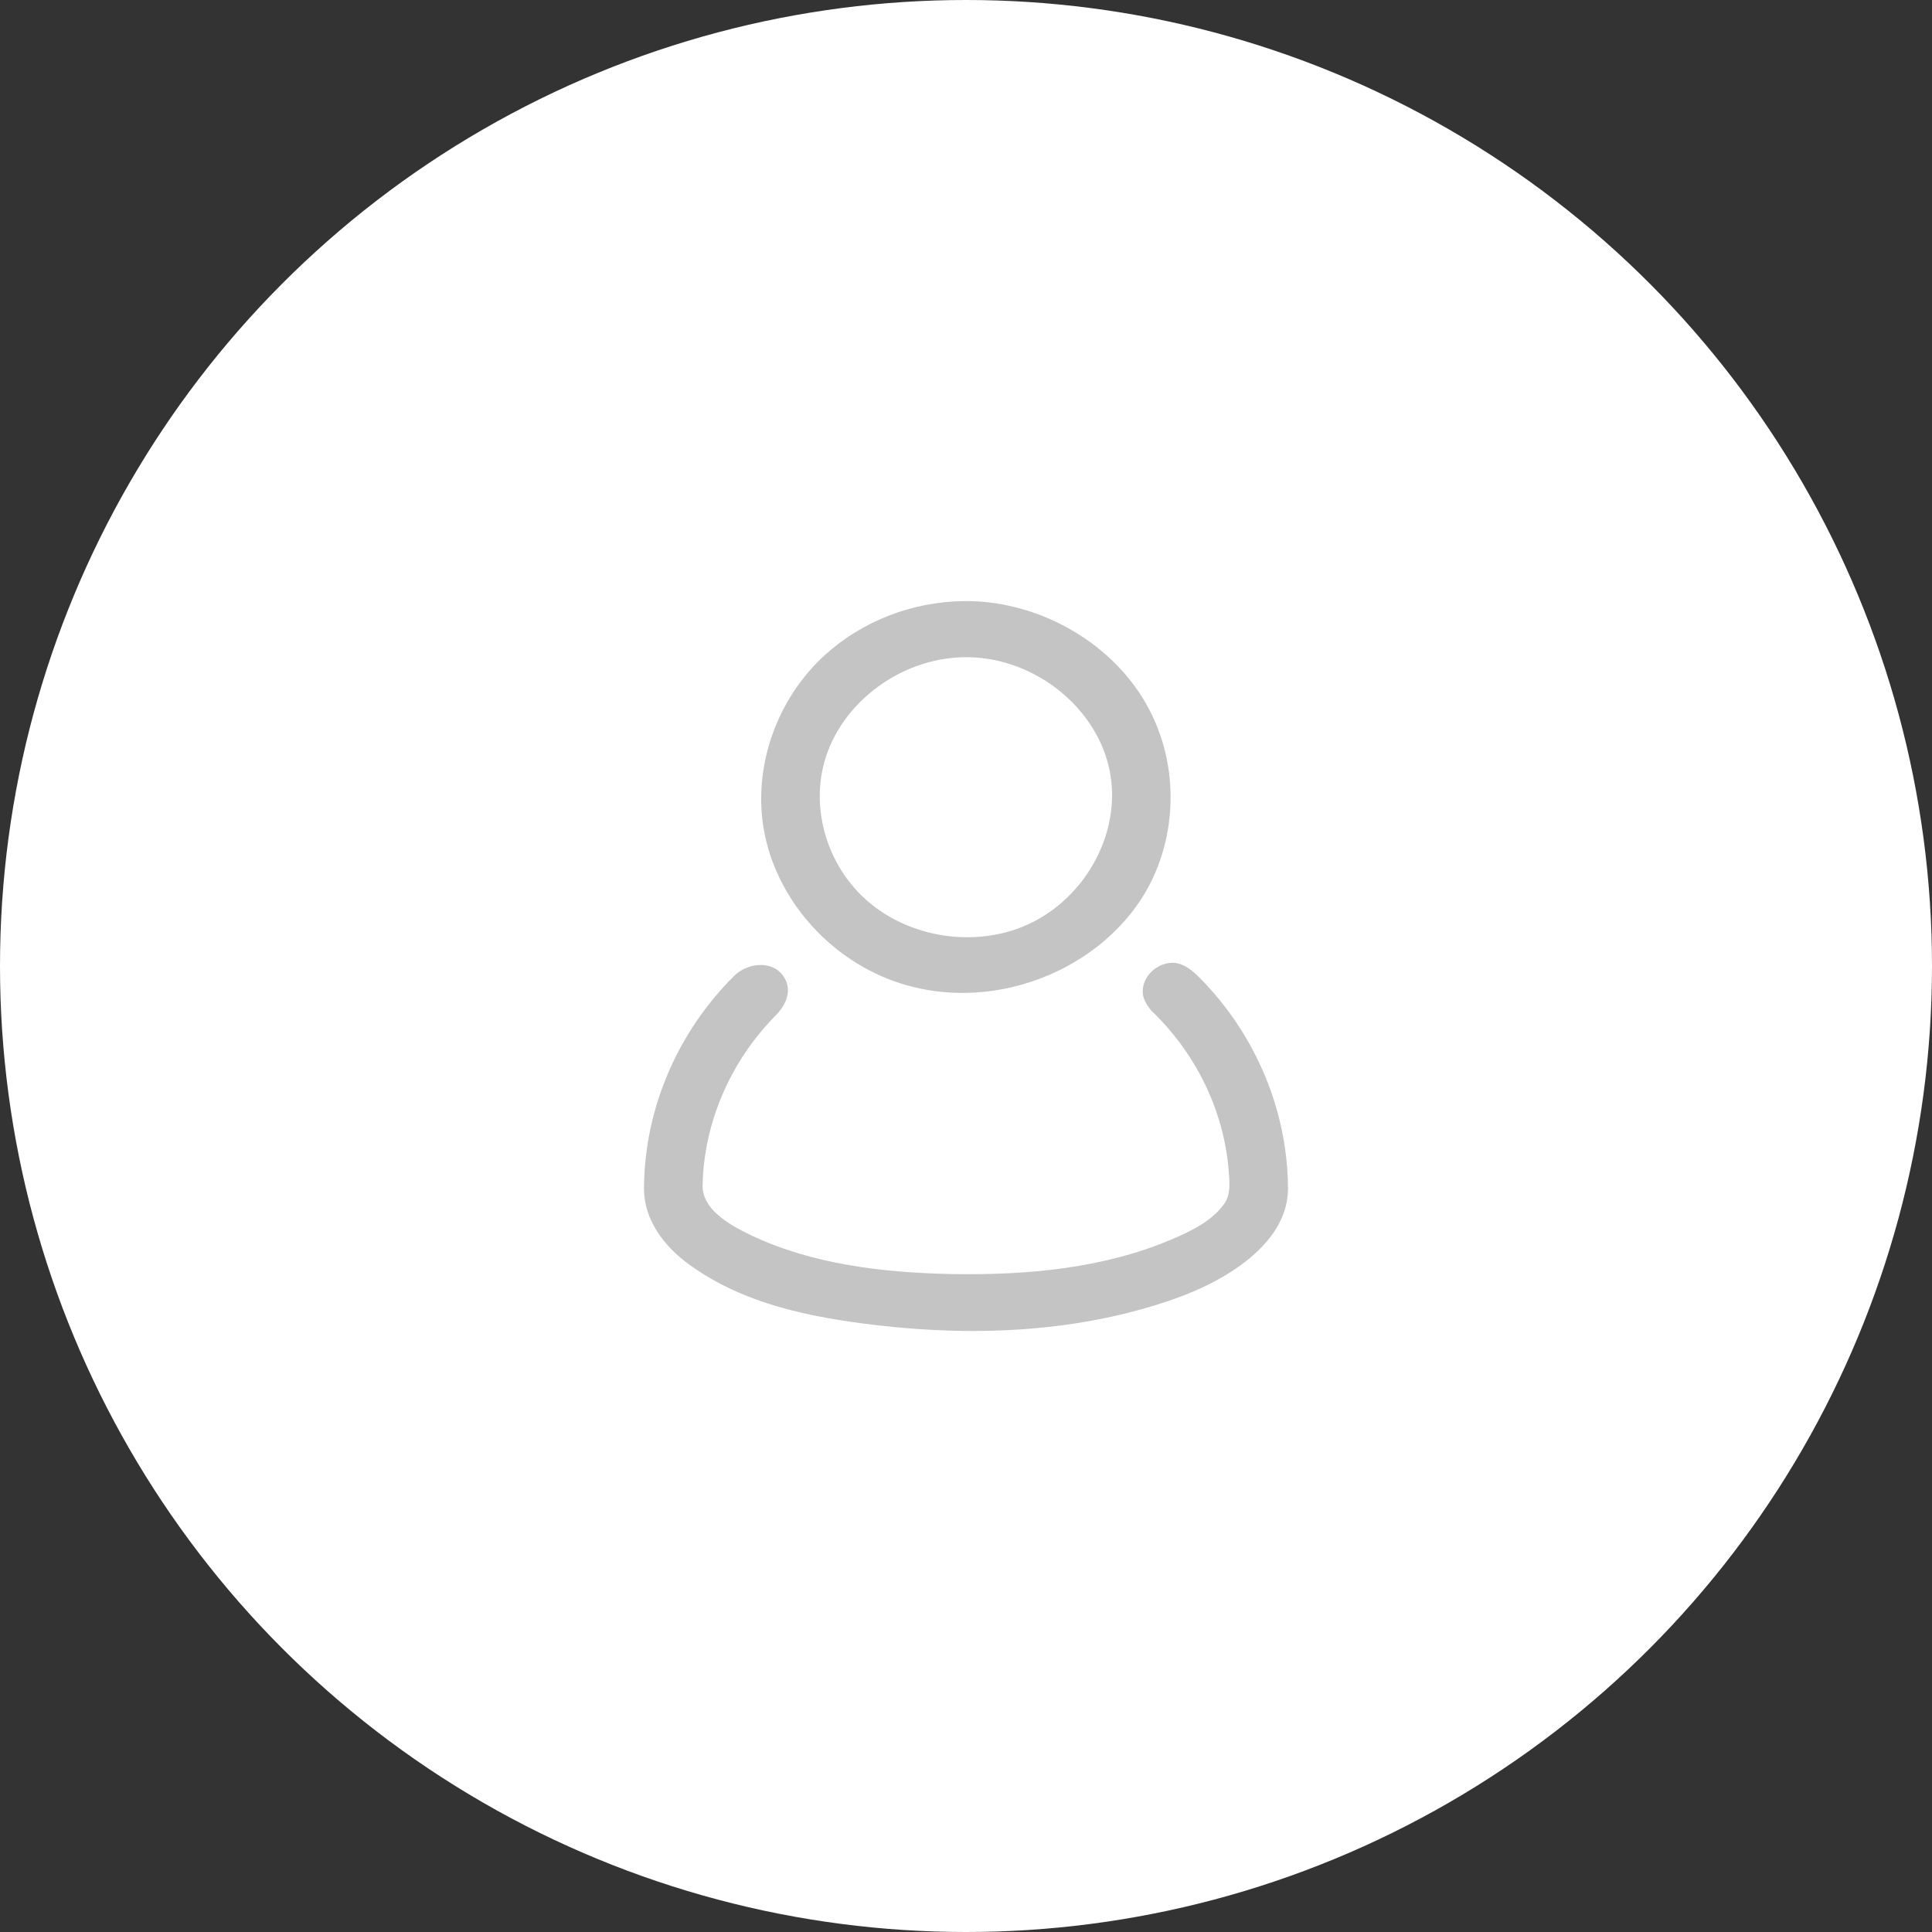 <svg width="18" height="18" viewBox="0 0 18 18" fill="none" xmlns="http://www.w3.org/2000/svg">
<rect x="0" y="0" width="18" height="18" fill="#333333" stroke="none"/>
<circle cx="9" cy="9" r="9" fill="white"/>
<path d="M10.941 8.97C11.037 8.981 11.111 9.042 11.186 9.119C11.699 9.642 11.995 10.344 12 11.069C12.003 11.556 11.479 11.912 10.94 12.102C10.068 12.409 9.106 12.456 8.172 12.347C7.558 12.275 6.931 12.152 6.422 11.782C6.19 11.614 5.998 11.368 6 11.069C6.005 10.331 6.31 9.619 6.839 9.093C6.974 8.959 7.227 8.942 7.318 9.128C7.374 9.241 7.323 9.364 7.222 9.466C6.804 9.889 6.557 10.465 6.546 11.043C6.542 11.26 6.776 11.403 6.996 11.508C7.564 11.778 8.219 11.857 8.865 11.87C9.571 11.883 10.293 11.816 10.928 11.542C11.109 11.464 11.294 11.373 11.407 11.214C11.469 11.127 11.456 11.003 11.446 10.89C11.398 10.339 11.138 9.808 10.726 9.415C10.726 9.415 10.663 9.344 10.65 9.276C10.621 9.121 10.765 8.963 10.941 8.97ZM9.012 5.6C9.711 5.606 10.39 6.008 10.705 6.606C10.968 7.104 10.973 7.719 10.721 8.222C10.307 9.043 9.201 9.491 8.268 9.118C7.659 8.875 7.201 8.311 7.109 7.684C7.026 7.111 7.246 6.505 7.683 6.105C8.03 5.788 8.5 5.604 8.988 5.6C8.996 5.6 9.004 5.6 9.012 5.6ZM8.991 6.123C8.369 6.128 7.789 6.582 7.664 7.166C7.573 7.592 7.722 8.059 8.048 8.364C8.424 8.716 9.021 8.833 9.515 8.639C10.091 8.413 10.457 7.773 10.339 7.182C10.223 6.602 9.657 6.136 9.026 6.123C9.015 6.123 9.003 6.123 8.991 6.123Z" fill="#C4C4C4"/>
</svg>

